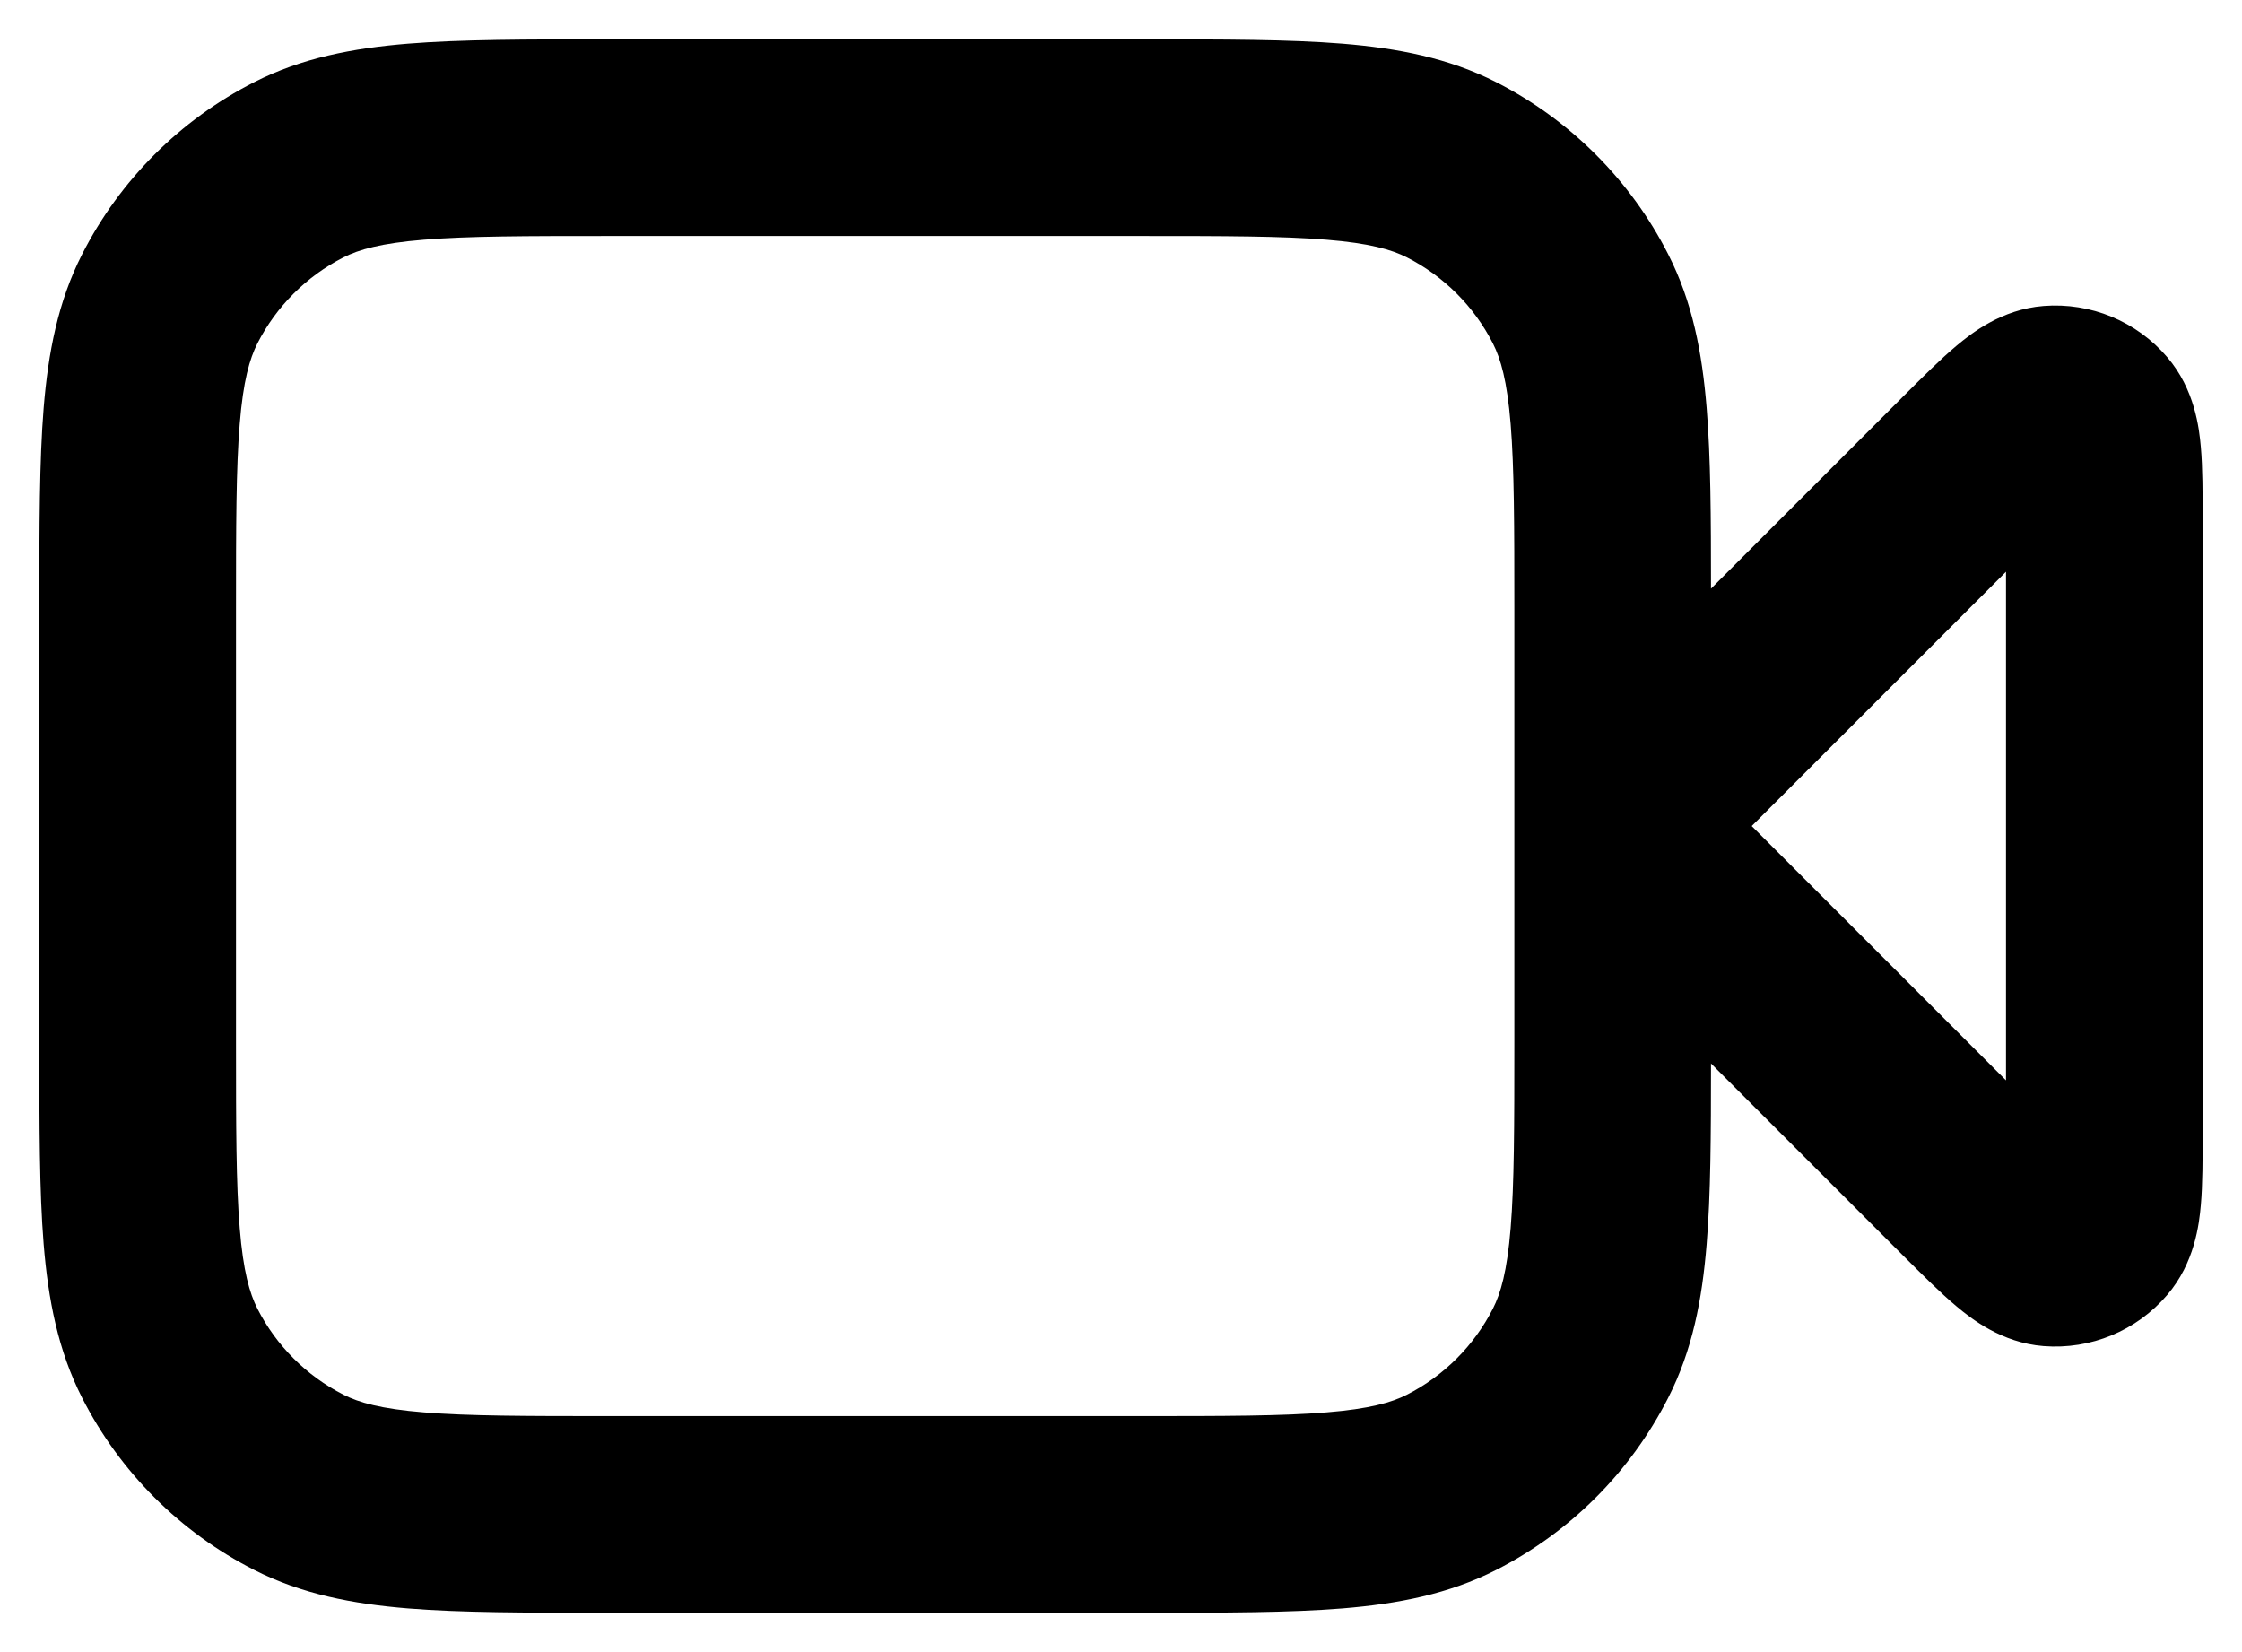 <svg width="38" height="28" viewBox="0 0 38 28" fill="none" xmlns="http://www.w3.org/2000/svg">
<path fill-rule="evenodd" clip-rule="evenodd" d="M10.264 0.667H19.402C20.744 0.667 21.851 0.667 22.753 0.74C23.69 0.817 24.551 0.981 25.36 1.393C26.614 2.032 27.634 3.052 28.273 4.307C28.686 5.116 28.85 5.977 28.926 6.914C28.995 7.75 29 8.763 29 9.976L32.256 6.72C32.575 6.402 32.888 6.088 33.162 5.859C33.407 5.654 33.923 5.242 34.637 5.186C35.435 5.123 36.215 5.446 36.734 6.055C37.2 6.6 37.274 7.255 37.302 7.573C37.334 7.93 37.333 8.373 37.333 8.823V19.177C37.333 19.627 37.334 20.07 37.302 20.427C37.274 20.745 37.2 21.4 36.734 21.945C36.215 22.554 35.435 22.877 34.637 22.814C33.923 22.758 33.407 22.346 33.162 22.141C32.888 21.912 32.575 21.598 32.256 21.28L29 18.024C29 19.237 28.995 20.25 28.926 21.086C28.85 22.023 28.686 22.884 28.273 23.693C27.634 24.948 26.614 25.968 25.36 26.607C24.551 27.019 23.69 27.183 22.753 27.26C21.851 27.333 20.744 27.333 19.402 27.333H10.265C8.923 27.333 7.816 27.333 6.914 27.26C5.977 27.183 5.116 27.019 4.307 26.607C3.052 25.968 2.032 24.948 1.393 23.693C0.981 22.884 0.817 22.023 0.74 21.086C0.667 20.184 0.667 19.077 0.667 17.735V10.264C0.667 8.923 0.667 7.816 0.74 6.914C0.817 5.977 0.981 5.116 1.393 4.307C2.032 3.052 3.052 2.032 4.307 1.393C5.116 0.981 5.977 0.817 6.914 0.74C7.816 0.667 8.923 0.667 10.264 0.667ZM25.667 10.333C25.667 8.906 25.665 7.935 25.604 7.185C25.544 6.454 25.436 6.081 25.303 5.82C24.984 5.193 24.474 4.683 23.847 4.363C23.586 4.23 23.212 4.122 22.482 4.063C21.732 4.001 20.761 4 19.333 4H10.333C8.906 4 7.935 4.001 7.185 4.063C6.454 4.122 6.081 4.23 5.82 4.363C5.193 4.683 4.683 5.193 4.363 5.82C4.231 6.081 4.122 6.454 4.063 7.185C4.001 7.935 4 8.906 4 10.333V17.667C4 19.094 4.001 20.065 4.063 20.815C4.122 21.546 4.231 21.919 4.363 22.18C4.683 22.807 5.193 23.317 5.82 23.637C6.081 23.77 6.454 23.878 7.185 23.937C7.935 23.999 8.906 24 10.333 24H19.333C20.761 24 21.732 23.999 22.482 23.937C23.212 23.878 23.586 23.77 23.847 23.637C24.474 23.317 24.984 22.807 25.303 22.18C25.436 21.919 25.544 21.546 25.604 20.815C25.665 20.065 25.667 19.094 25.667 17.667V10.333ZM29.69 14L34 18.31V9.69L29.69 14Z" fill="black"/>
</svg>
